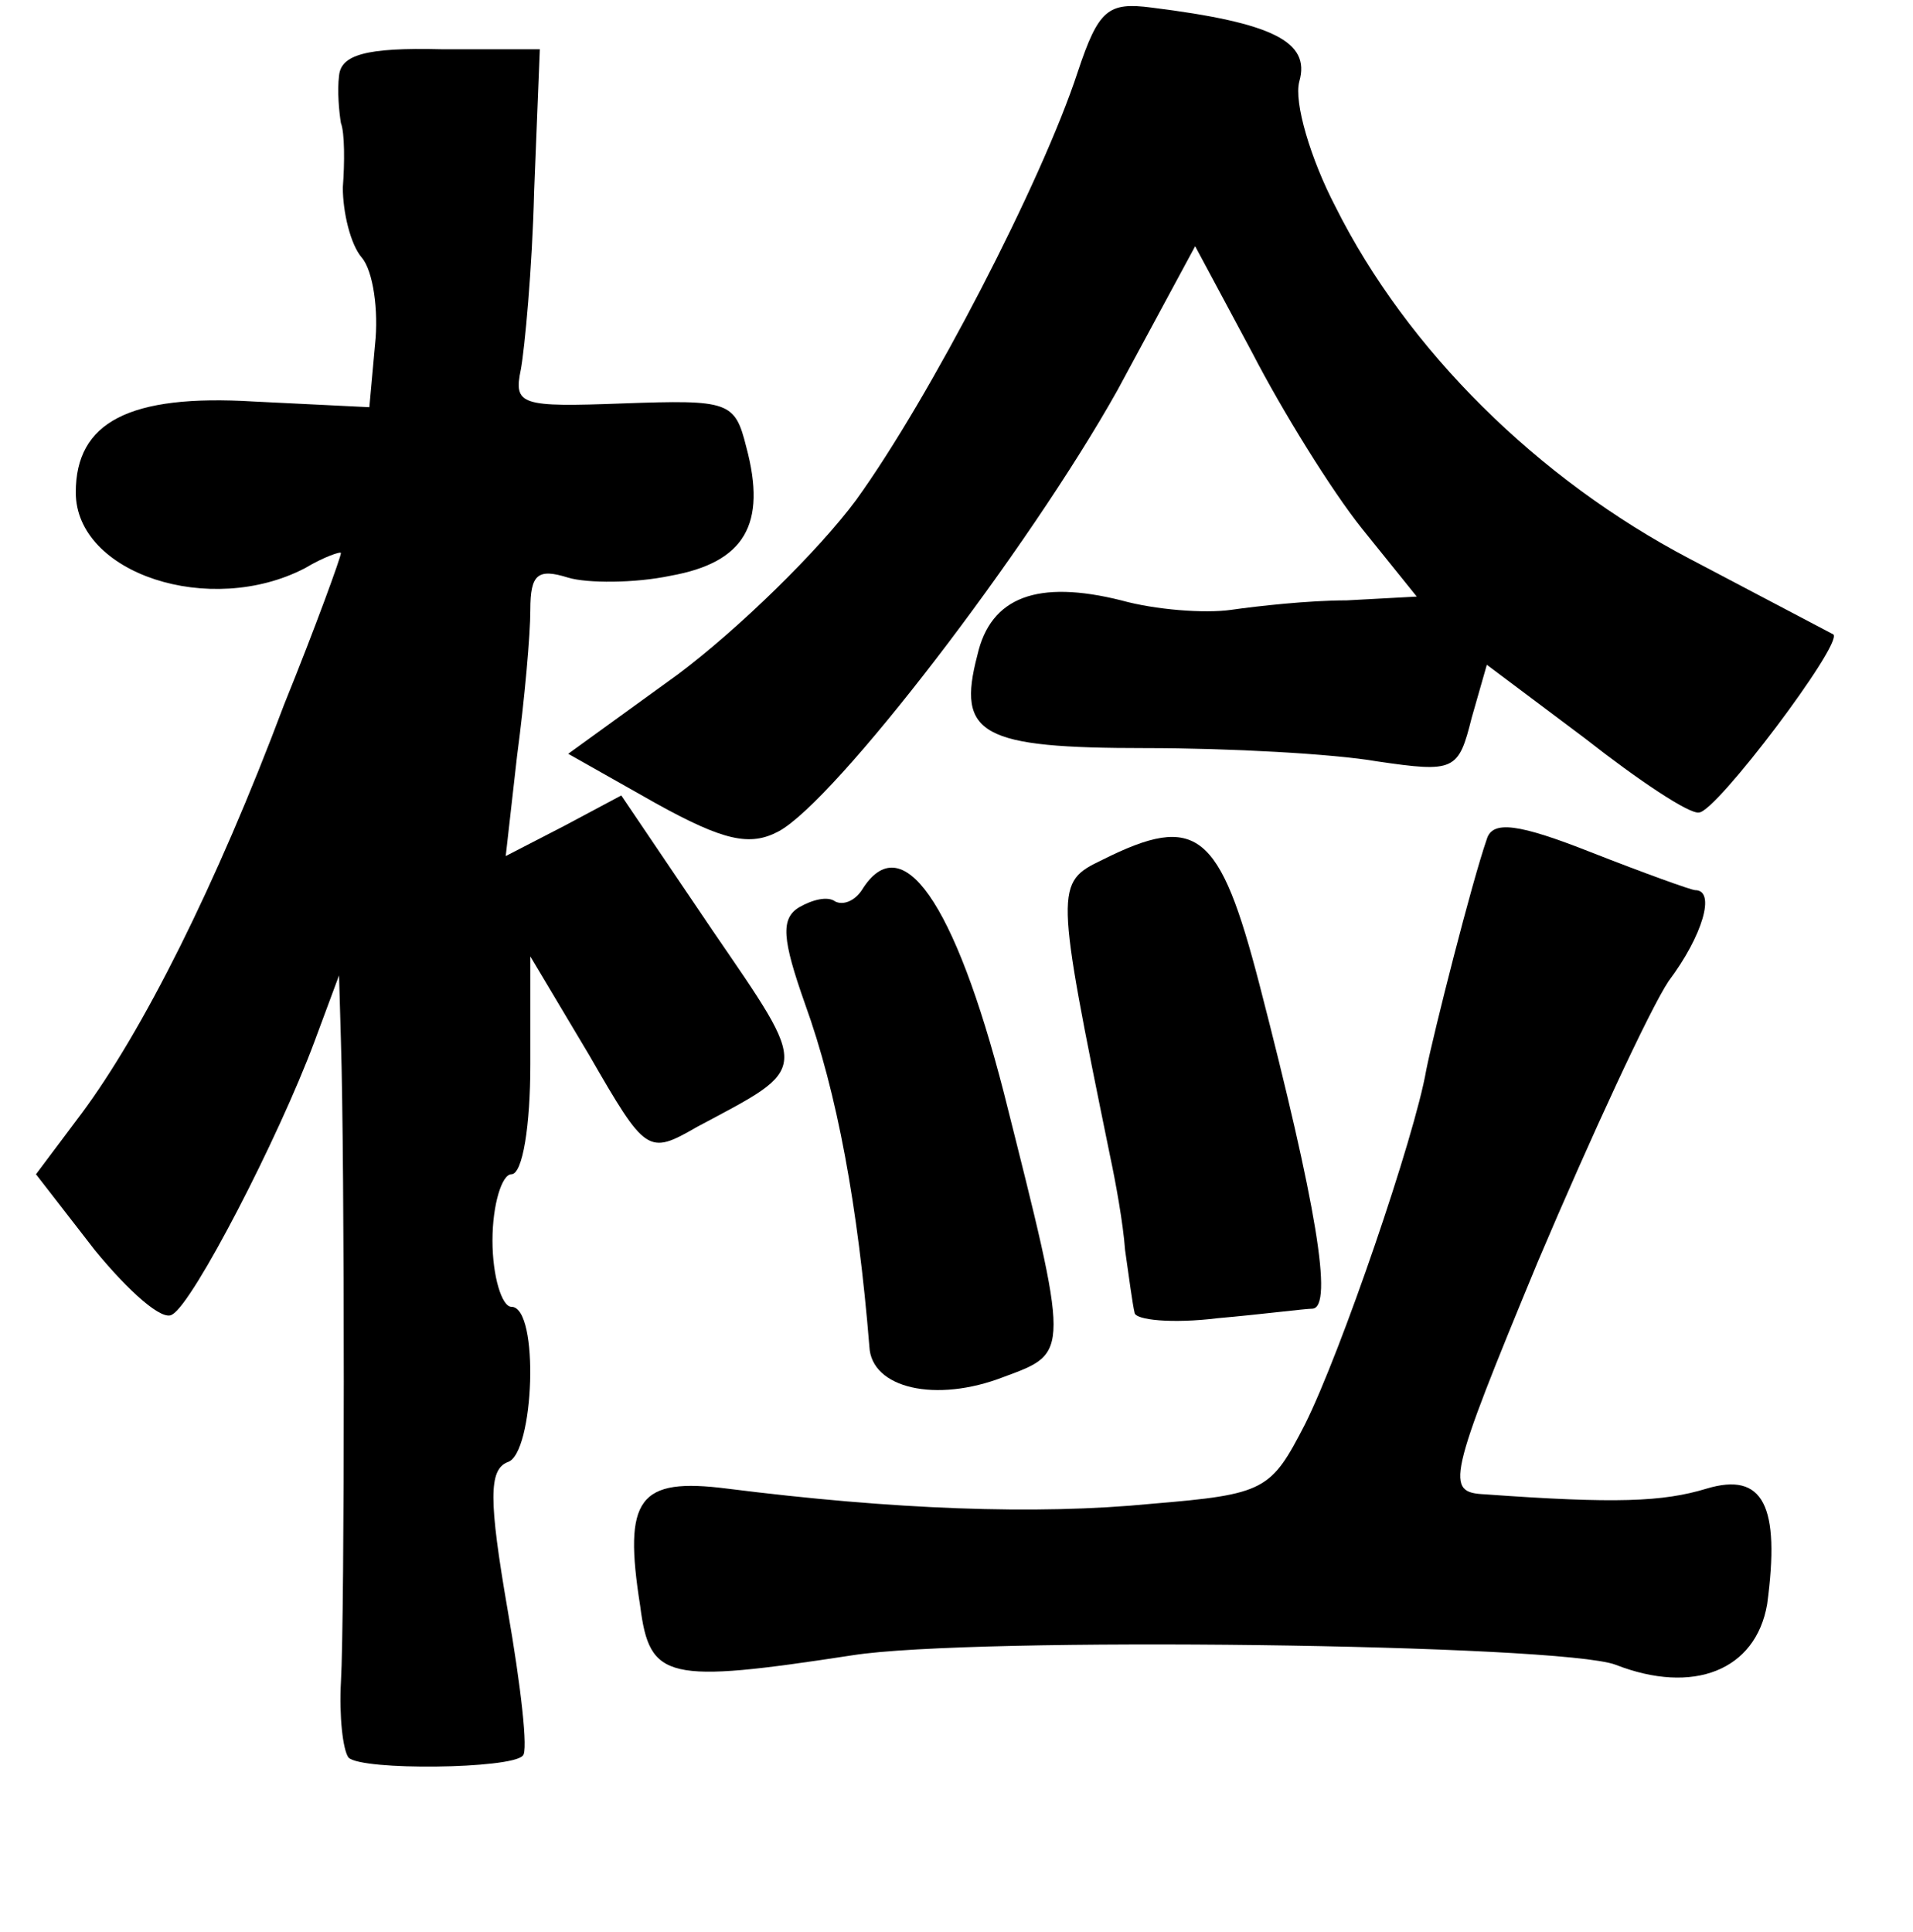 <?xml version="1.0" standalone="no"?>
<!DOCTYPE svg PUBLIC "-//W3C//DTD SVG 20010904//EN"
 "http://www.w3.org/TR/2001/REC-SVG-20010904/DTD/svg10.dtd">
<svg version="1.0" xmlns="http://www.w3.org/2000/svg"
 width="101pt" height="102pt" viewBox="0 0 101 102"
 preserveAspectRatio="xMidYMid meet">
<g transform="translate(0,102) scale(0.1,-0.1)"
fill="#000000" stroke="none">
<path d="M569 982 c-19 -58 -78 -172 -117 -226 -20 -27 -62 -68 -94 -92 l-58
-42 46 -26 c36 -20 50 -23 65 -15 30 16 132 149 179 233 l41 76 30 -56 c16
-31 42 -73 58 -93 l29 -36 -37 -2 c-20 0 -47 -3 -61 -5 -14 -2 -40 0 -58 5
-44 11 -69 2 -76 -29 -11 -42 2 -49 89 -49 44 0 99 -3 122 -7 41 -6 43 -5 50
23 l8 28 52 -39 c28 -22 55 -40 60 -39 9 0 76 89 71 94 -2 1 -36 19 -76 40
-80 42 -149 110 -187 186 -13 25 -22 55 -19 66 6 21 -14 31 -78 39 -23 3 -28
-1 -39 -34z"/>
<path d="M179 980 c-1 -8 0 -19 1 -25 2 -5 2 -21 1 -34 0 -13 4 -30 10 -37 6
-7 9 -28 7 -46 l-3 -33 -61 3 c-66 4 -94 -11 -94 -48 0 -43 71 -66 121 -40 10
6 19 9 19 8 0 -2 -13 -38 -30 -80 -36 -96 -75 -173 -107 -216 l-24 -32 31 -40
c18 -22 36 -38 41 -34 11 6 56 93 75 144 l13 35 1 -35 c2 -62 2 -304 0 -338
-1 -18 1 -36 4 -40 7 -7 86 -6 92 1 3 2 -1 37 -8 77 -10 58 -10 74 0 78 14 4
17 82 2 82 -5 0 -10 16 -10 35 0 19 5 35 10 35 6 0 10 26 10 58 l0 57 31 -52
c30 -52 31 -53 57 -38 60 32 60 28 8 104 l-48 71 -30 -16 -31 -16 6 53 c4 30
7 64 7 77 0 19 4 22 20 17 10 -3 35 -3 54 1 39 7 51 27 40 68 -6 24 -9 25 -65
23 -54 -2 -58 -1 -54 18 2 11 6 53 7 94 l3 75 -52 0 c-40 1 -53 -3 -54 -14z"/>
<path d="M785 577 c-8 -23 -28 -102 -32 -122 -6 -35 -45 -149 -64 -187 -18
-35 -21 -37 -81 -42 -61 -6 -137 -3 -224 8 -47 6 -55 -5 -46 -62 5 -39 14 -41
112 -26 63 10 374 6 403 -5 41 -16 74 -3 80 32 7 52 -2 70 -32 61 -23 -7 -48
-8 -117 -3 -21 1 -20 7 28 123 28 66 59 133 69 148 18 24 25 48 14 48 -2 0
-27 9 -55 20 -38 15 -52 17 -55 7z"/>
<path d="M582 566 c-25 -12 -25 -14 4 -156 3 -14 7 -36 8 -50 2 -14 4 -29 5
-33 0 -4 20 -6 44 -3 23 2 46 5 50 5 11 1 2 55 -28 171 -21 81 -33 91 -83 66z"/>
<path d="M455 550 c-4 -6 -10 -8 -14 -6 -4 3 -12 1 -19 -3 -10 -6 -9 -17 3
-51 17 -47 28 -107 34 -181 1 -22 35 -30 71 -16 35 13 35 11 0 150 -26 101
-54 141 -75 107z"/>
</g>
</svg>
